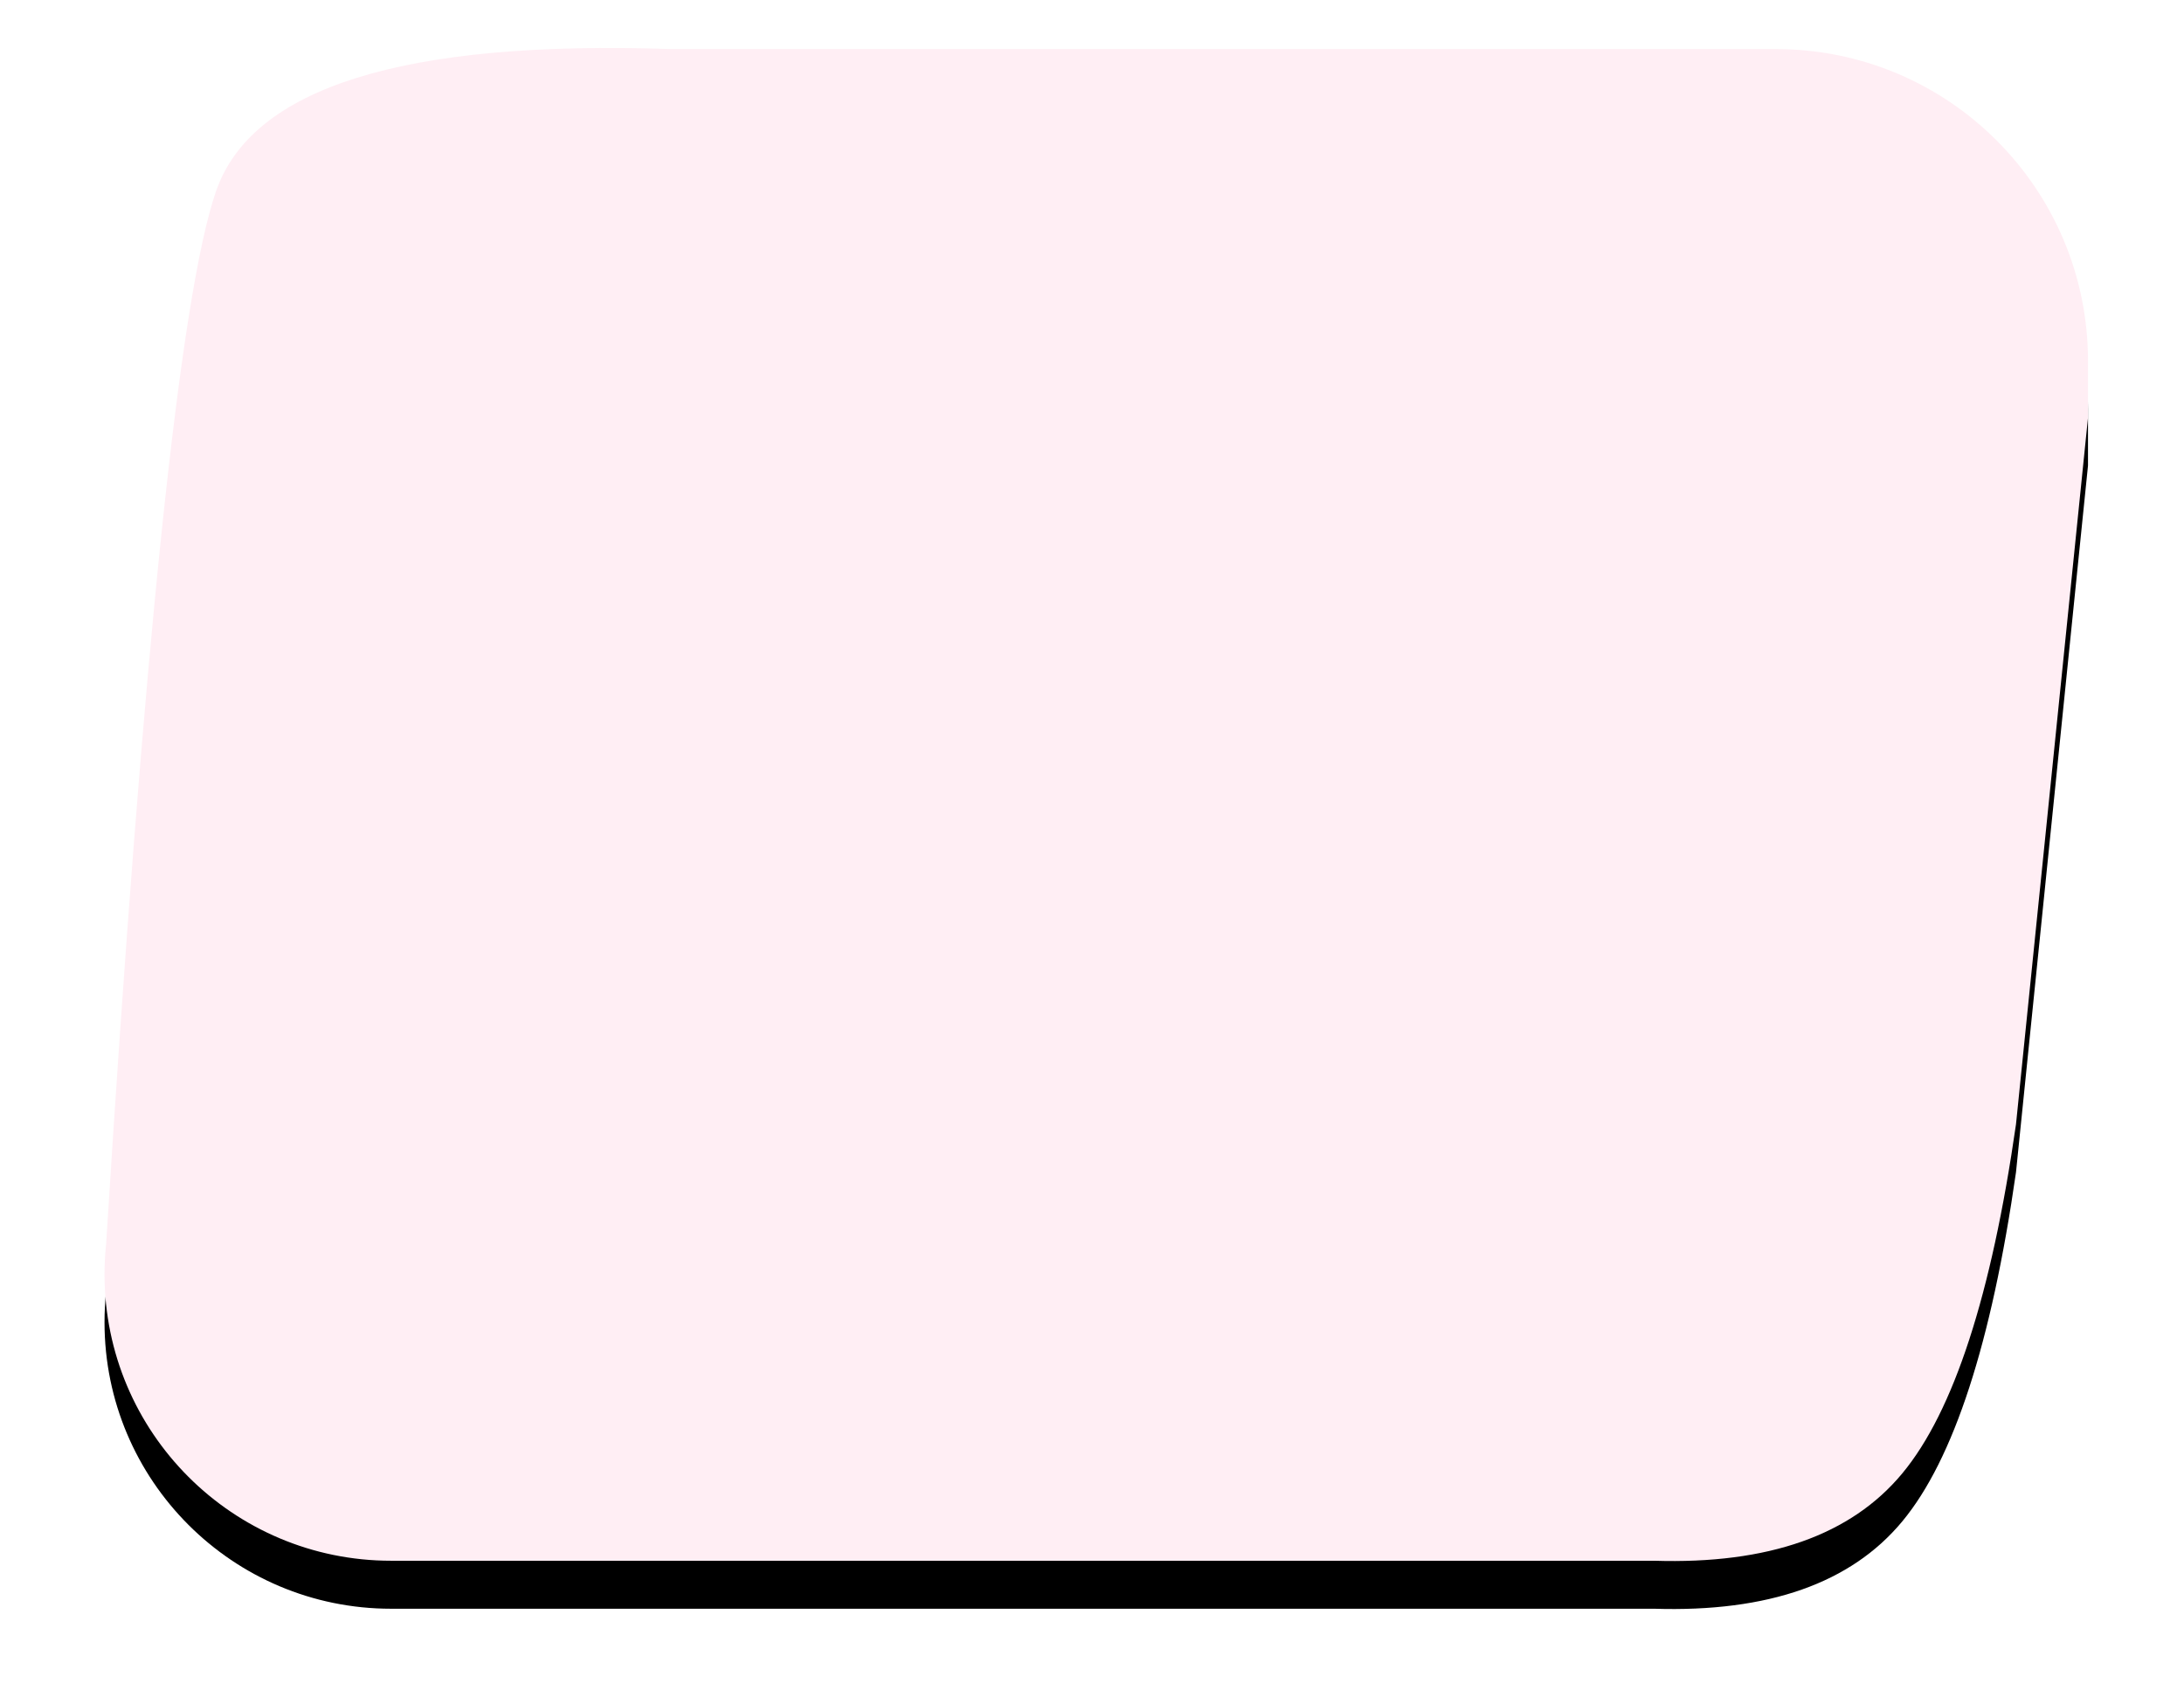 <svg xmlns="http://www.w3.org/2000/svg" xmlns:xlink="http://www.w3.org/1999/xlink" viewBox="0 0 91 71" class="design-iconfont">
  <defs>
    <filter x="-6.7%" y="-7.9%" width="115.1%" height="122.2%" filterUnits="objectBoundingBox" id="e791ov1bf__22v2hvz4ma">
      <feOffset dy="2" in="SourceAlpha" result="shadowOffsetOuter1"/>
      <feGaussianBlur stdDeviation="2" in="shadowOffsetOuter1" result="shadowBlurOuter1"/>
      <feColorMatrix values="0 0 0 0 0.358 0 0 0 0 0 0 0 0 0 0.04 0 0 0 0.172 0" in="shadowBlurOuter1"/>
    </filter>
    <path d="M195,303.974 C196.497,299.641 202.83,297.665 213.997,298.046 L260,298.046 C267.18,298.046 273,303.866 273,311.046 L273,313.405 L273,313.405 L270,342.854 C268.98,349.975 267.401,354.825 265.264,357.403 C263.127,359.982 259.68,361.196 254.922,361.046 L202.294,361.046 C195.7,361.046 190.355,355.701 190.355,349.107 C190.355,348.68 190.377,348.253 190.423,347.829 L190.423,347.829 L190.423,347.829 C191.977,322.926 193.503,308.308 195,303.974 Z" id="e791ov1bf__8funeyk5ub"/>
  </defs>
  <g transform="translate(-186 -296)" fill="none" fill-rule="evenodd">
    <use fill="#000" filter="url(#e791ov1bf__22v2hvz4ma)" xlink:href="#e791ov1bf__8funeyk5ub"/>
    <use fill="#FFEEF4" xlink:href="#e791ov1bf__8funeyk5ub"/>
  </g>
</svg>
